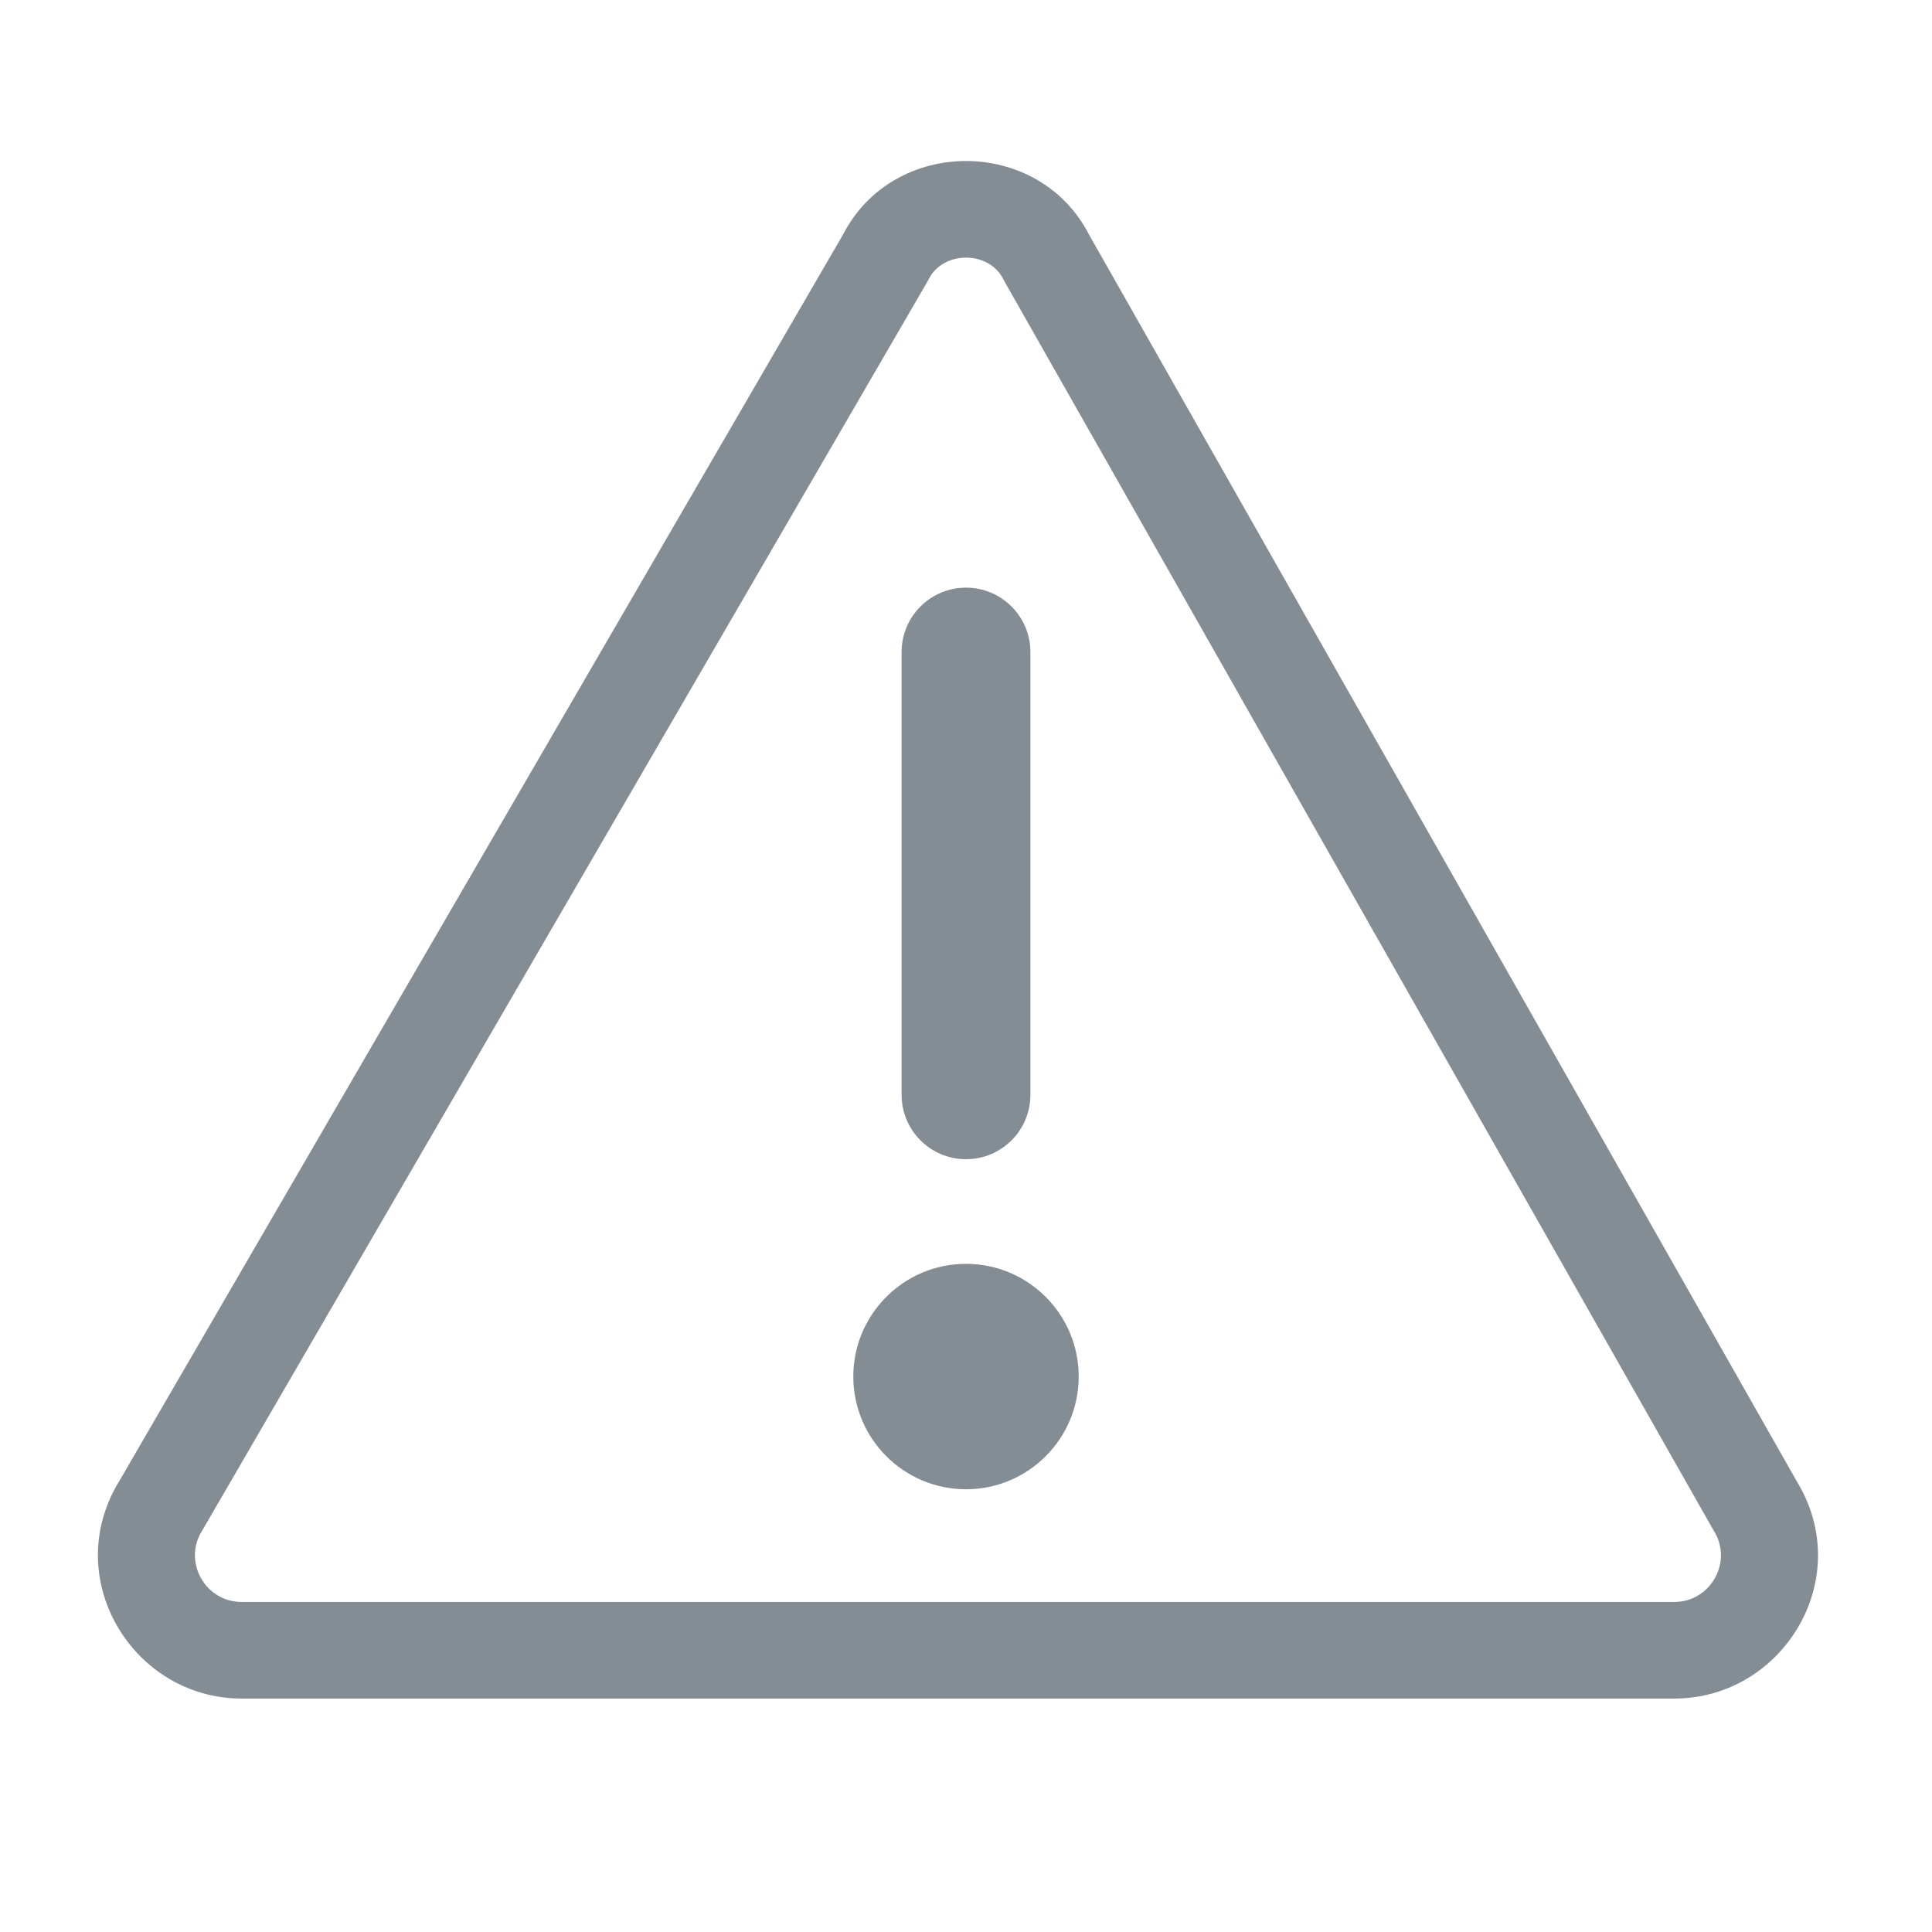 <?xml version="1.0" encoding="utf-8" standalone="no"?><svg xmlns:aapt="http://schemas.android.com/aapt" xmlns:android="http://schemas.android.com/apk/res/android" xmlns:app="http://schemas.android.com/apk/res-auto" height="24" width="24" xmlns="http://www.w3.org/2000/svg">
    <path d="M13.529,2.916l8.787,15.478c0.748,1.216 -0.17,2.706 -1.516,2.706L3,21.1c-1.346,0 -2.265,-1.493 -1.514,-2.709l8.987,-15.478c0.627,-1.218 2.43,-1.217 3.056,0.003zM12.463,3.468c-0.178,-0.357 -0.747,-0.357 -0.926,0l-0.018,0.033 -9,15.5 -0.01,0.017c-0.239,0.382 0.04,0.882 0.491,0.882h17.8c0.45,0 0.73,-0.5 0.491,-0.882l-0.013,-0.022 -8.8,-15.5 -0.015,-0.028zM12,7.3c0.442,0 0.8,0.358 0.8,0.8v5.5c0,0.442 -0.358,0.8 -0.8,0.8 -0.442,0 -0.8,-0.358 -0.8,-0.8L11.2,8.1c0,-0.442 0.358,-0.8 0.8,-0.8zM13.4,17.1c0,0.773 -0.627,1.4 -1.4,1.4 -0.773,0 -1.4,-0.627 -1.4,-1.4 0,-0.773 0.627,-1.4 1.4,-1.4 0.773,0 1.4,0.627 1.4,1.4z" fill="#848c94" fill-rule="1"/>
</svg>